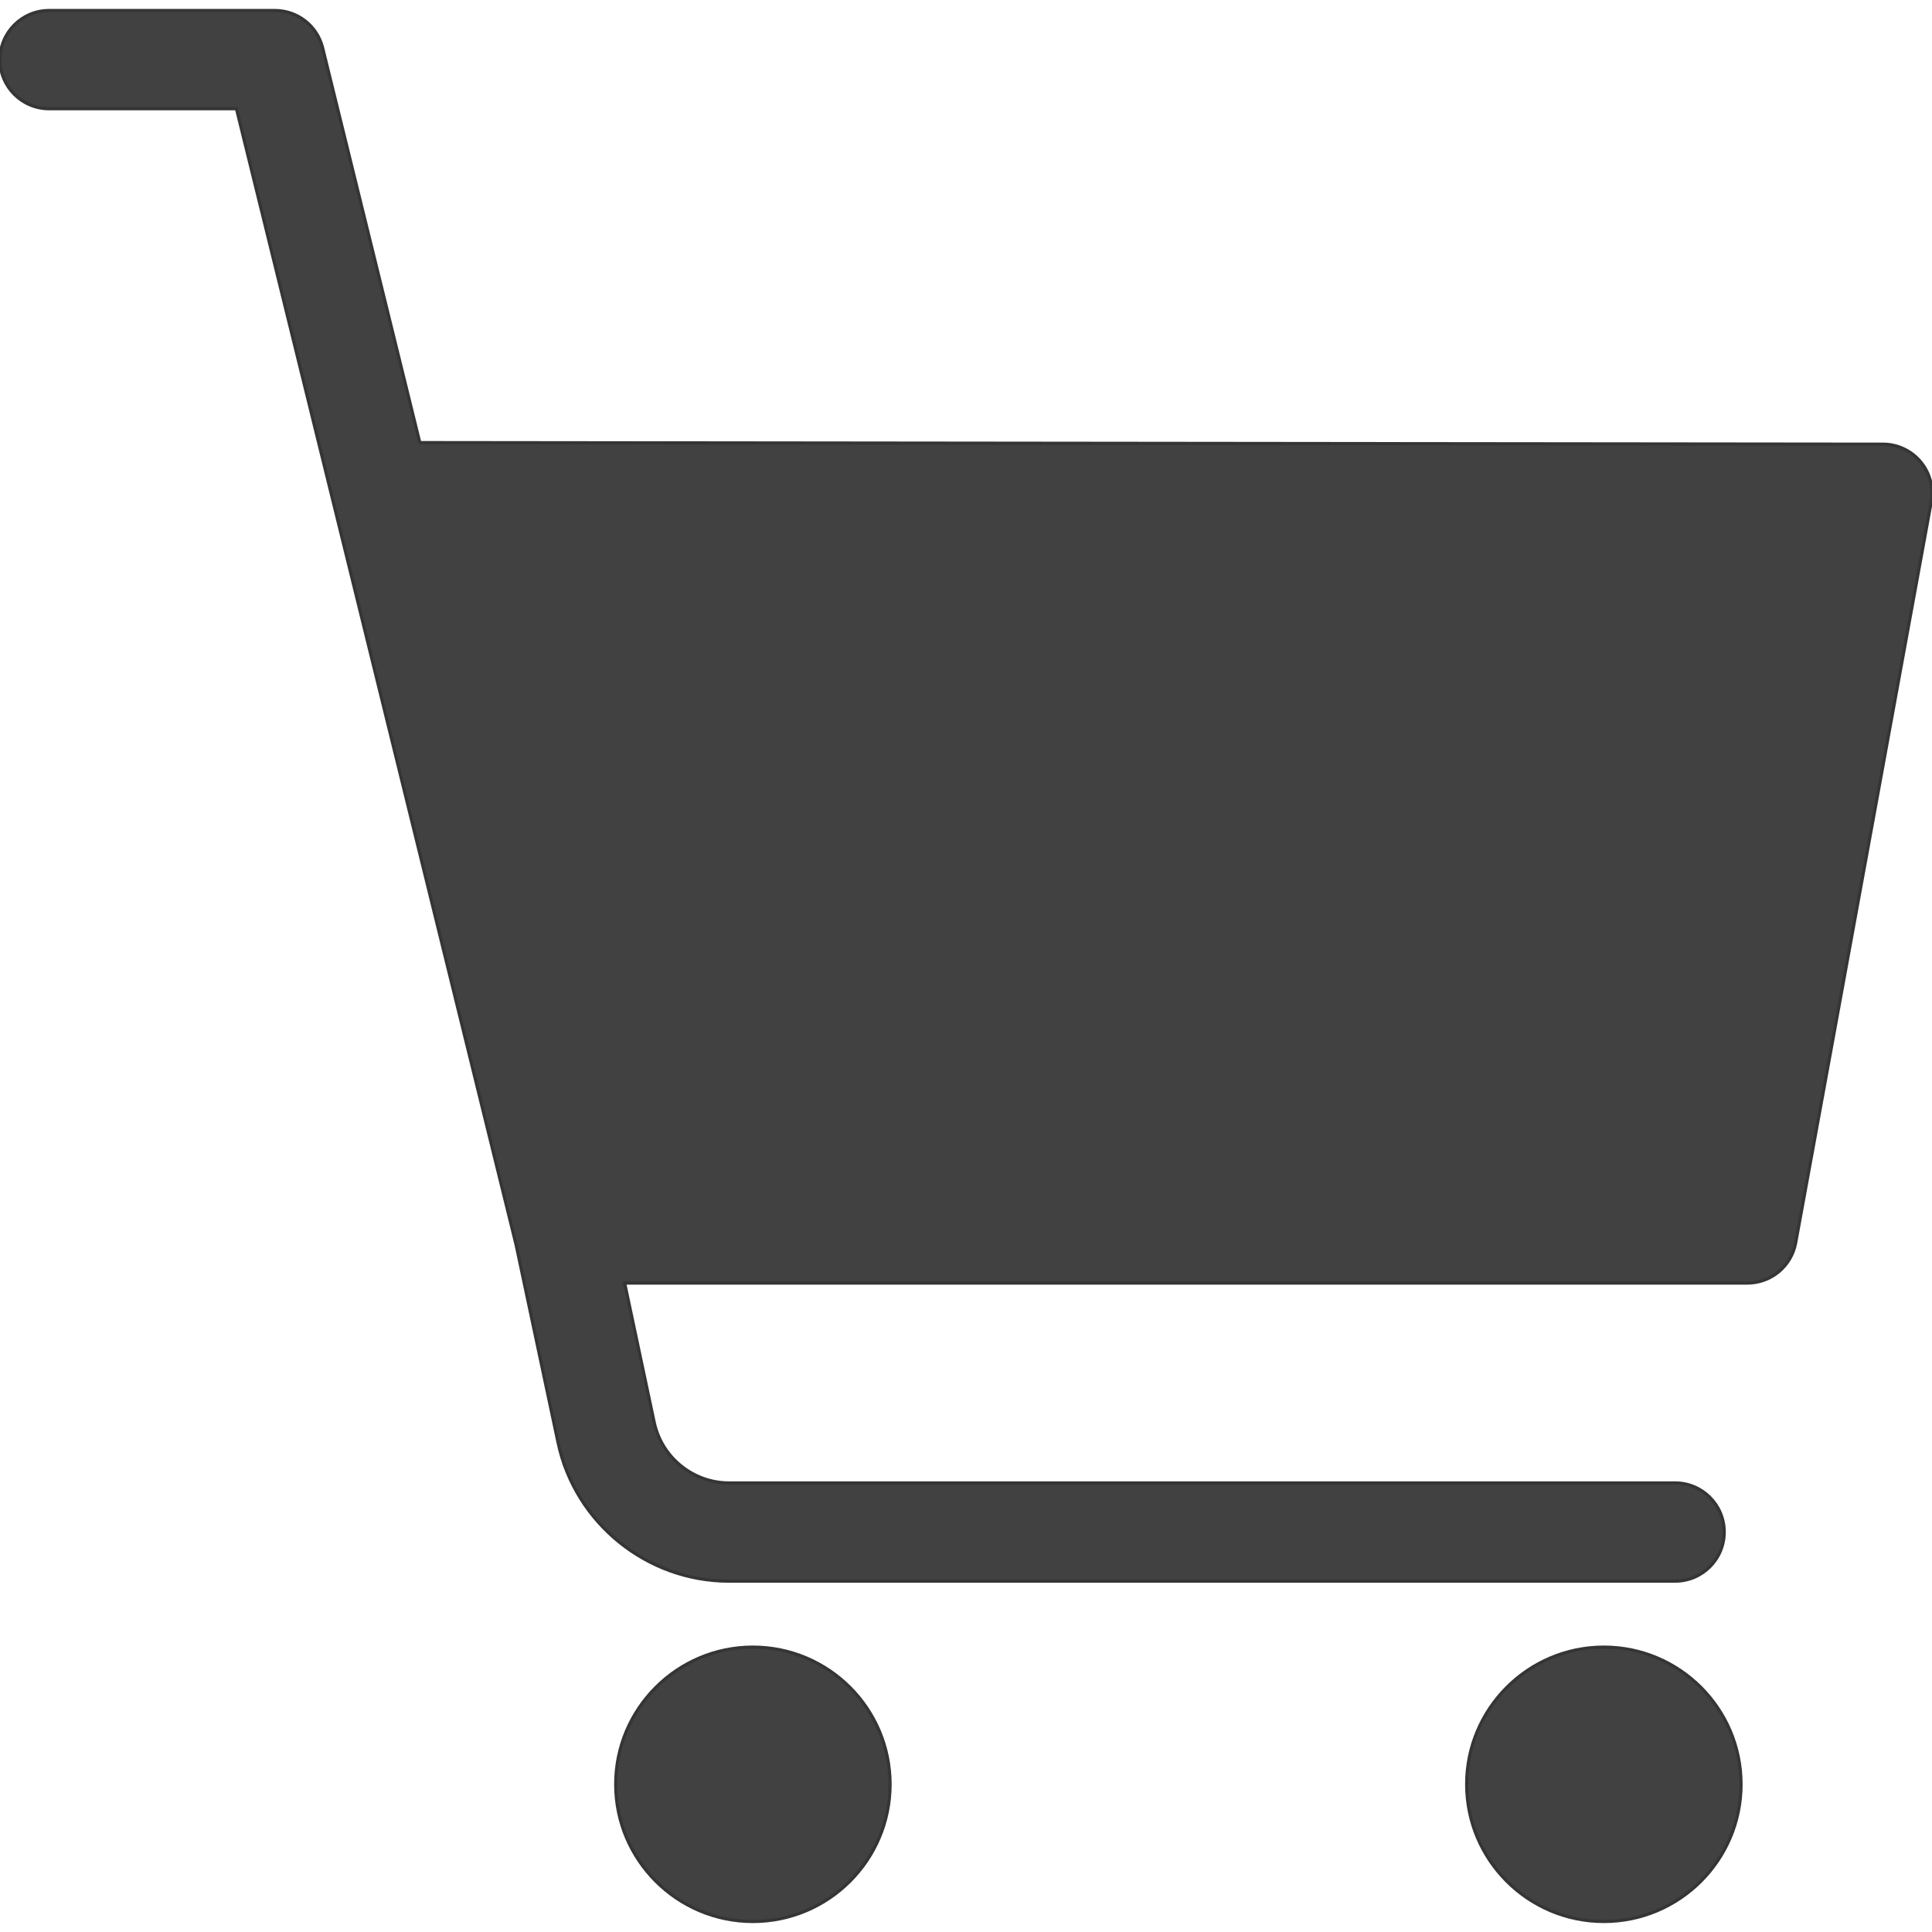 <!DOCTYPE svg PUBLIC "-//W3C//DTD SVG 1.1//EN" "http://www.w3.org/Graphics/SVG/1.1/DTD/svg11.dtd">

<!-- Uploaded to: SVG Repo, www.svgrepo.com, Transformed by: SVG Repo Mixer Tools -->
<svg fill="#414141" height="800px" width="800px" version="1.1" id="Capa_1" xmlns="http://www.w3.org/2000/svg" xmlns:xlink="http://www.w3.org/1999/xlink" viewBox="0 0 611.999 611.999" xml:space="preserve" stroke="#353535">

<g id="SVGRepo_bgCarrier" stroke-width="0"/>

<g id="SVGRepo_tracerCarrier" stroke-linecap="round" stroke-linejoin="round"/>

<g id="SVGRepo_iconCarrier"> <g> <path d="M281.951,565.215c0,23.964-19.495,43.458-43.458,43.458s-43.458-19.495-43.458-43.458 c0-23.963,19.495-43.458,43.458-43.458S281.951,541.248,281.951,565.215z M508.053,521.756c-23.963,0-43.458,19.495-43.458,43.458 c0,23.964,19.495,43.458,43.458,43.458s43.458-19.495,43.458-43.458C551.511,541.251,532.016,521.756,508.053,521.756z M608.397,146.301c-2.95-3.547-7.325-5.598-11.937-5.604l-463.477-0.498L102.205,15.166c-1.715-6.952-7.95-11.84-15.107-11.84 H15.559C6.964,3.326,0,10.29,0,18.885s6.964,15.559,15.559,15.559h59.341l88.591,359.9l13.296,62.673 c5.386,25.407,28.149,43.847,54.122,43.847h299.716c8.595,0,15.559-6.964,15.559-15.559s-6.964-15.559-15.559-15.559H230.909 c-11.364,0-21.325-8.069-23.677-19.187l-9.36-44.124h355.646c7.512,0,13.95-5.371,15.304-12.761l42.923-234.622 C612.576,154.516,611.35,149.842,608.397,146.301z"/> </g> </g>

</svg>